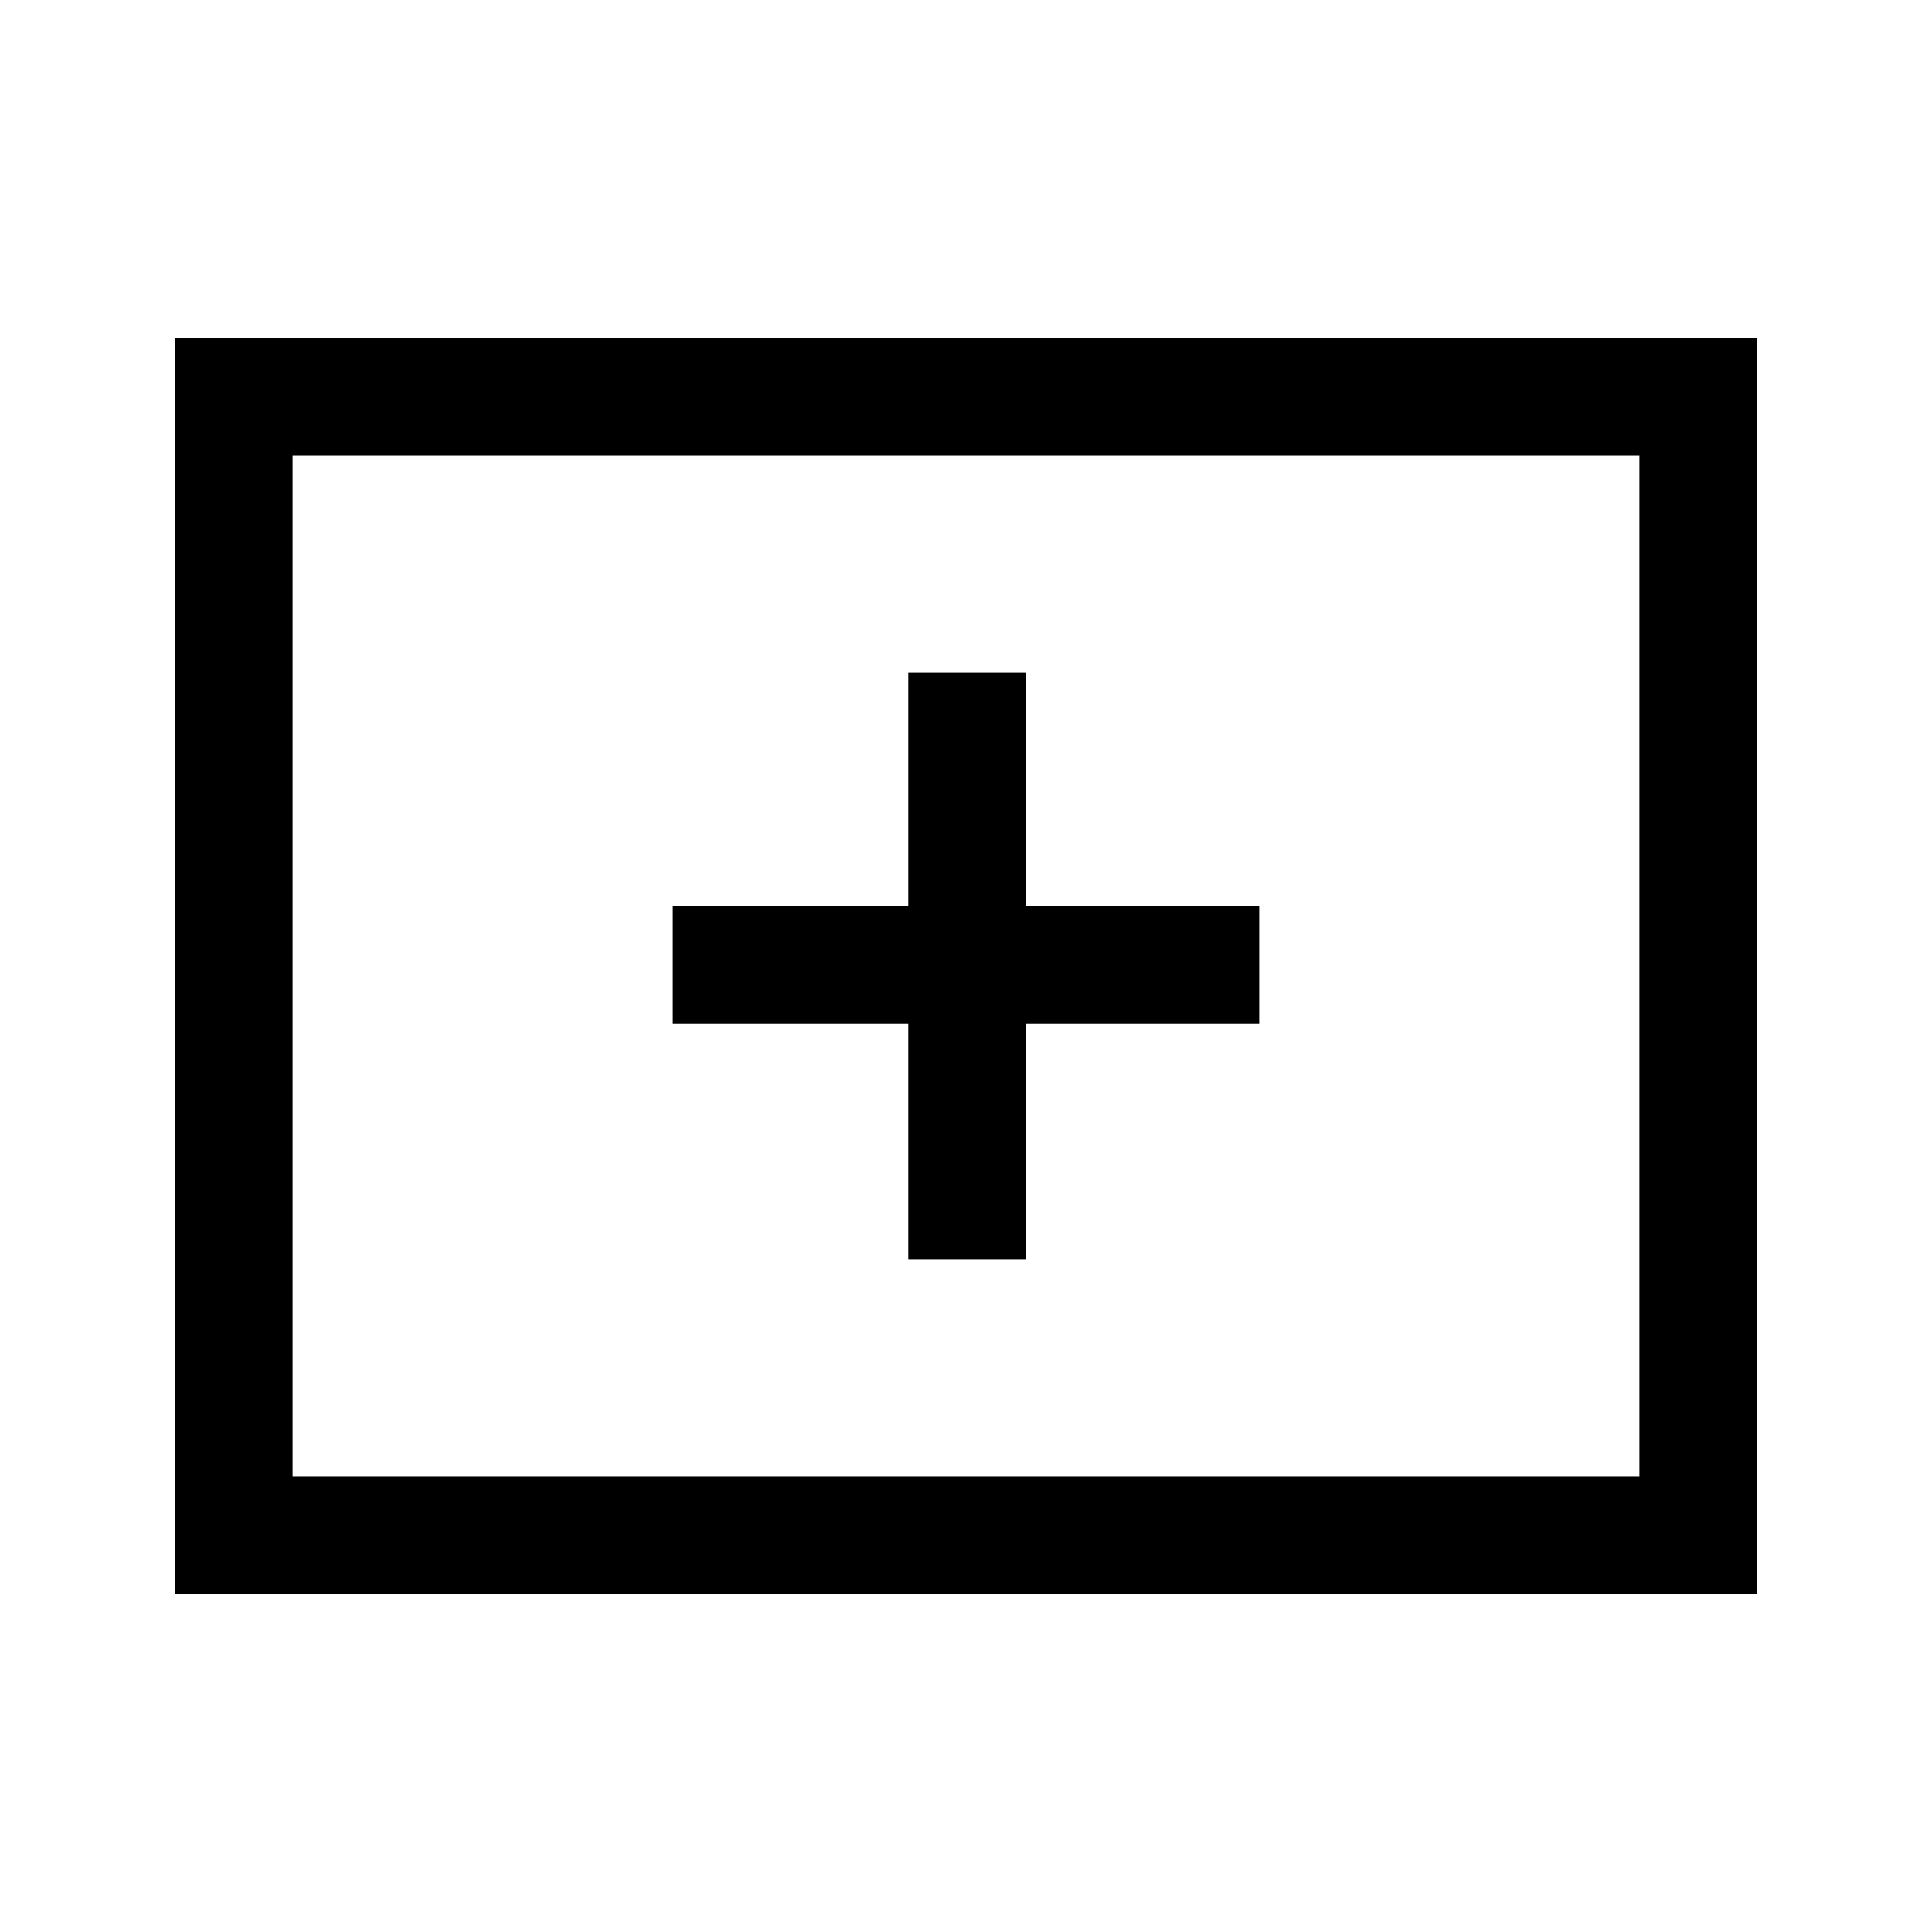 <svg xmlns="http://www.w3.org/2000/svg" height="48" viewBox="0 -960 960 960" width="48"><path d="M451.31-334.31h58.38v-117h116v-58.38h-116v-116h-58.38v116h-117v58.38h117v117ZM87-168v-624h786v624H87Zm58.39-58.39h669.22v-507.22H145.39v507.22Zm0 0v-507.22 507.22Z"/></svg>